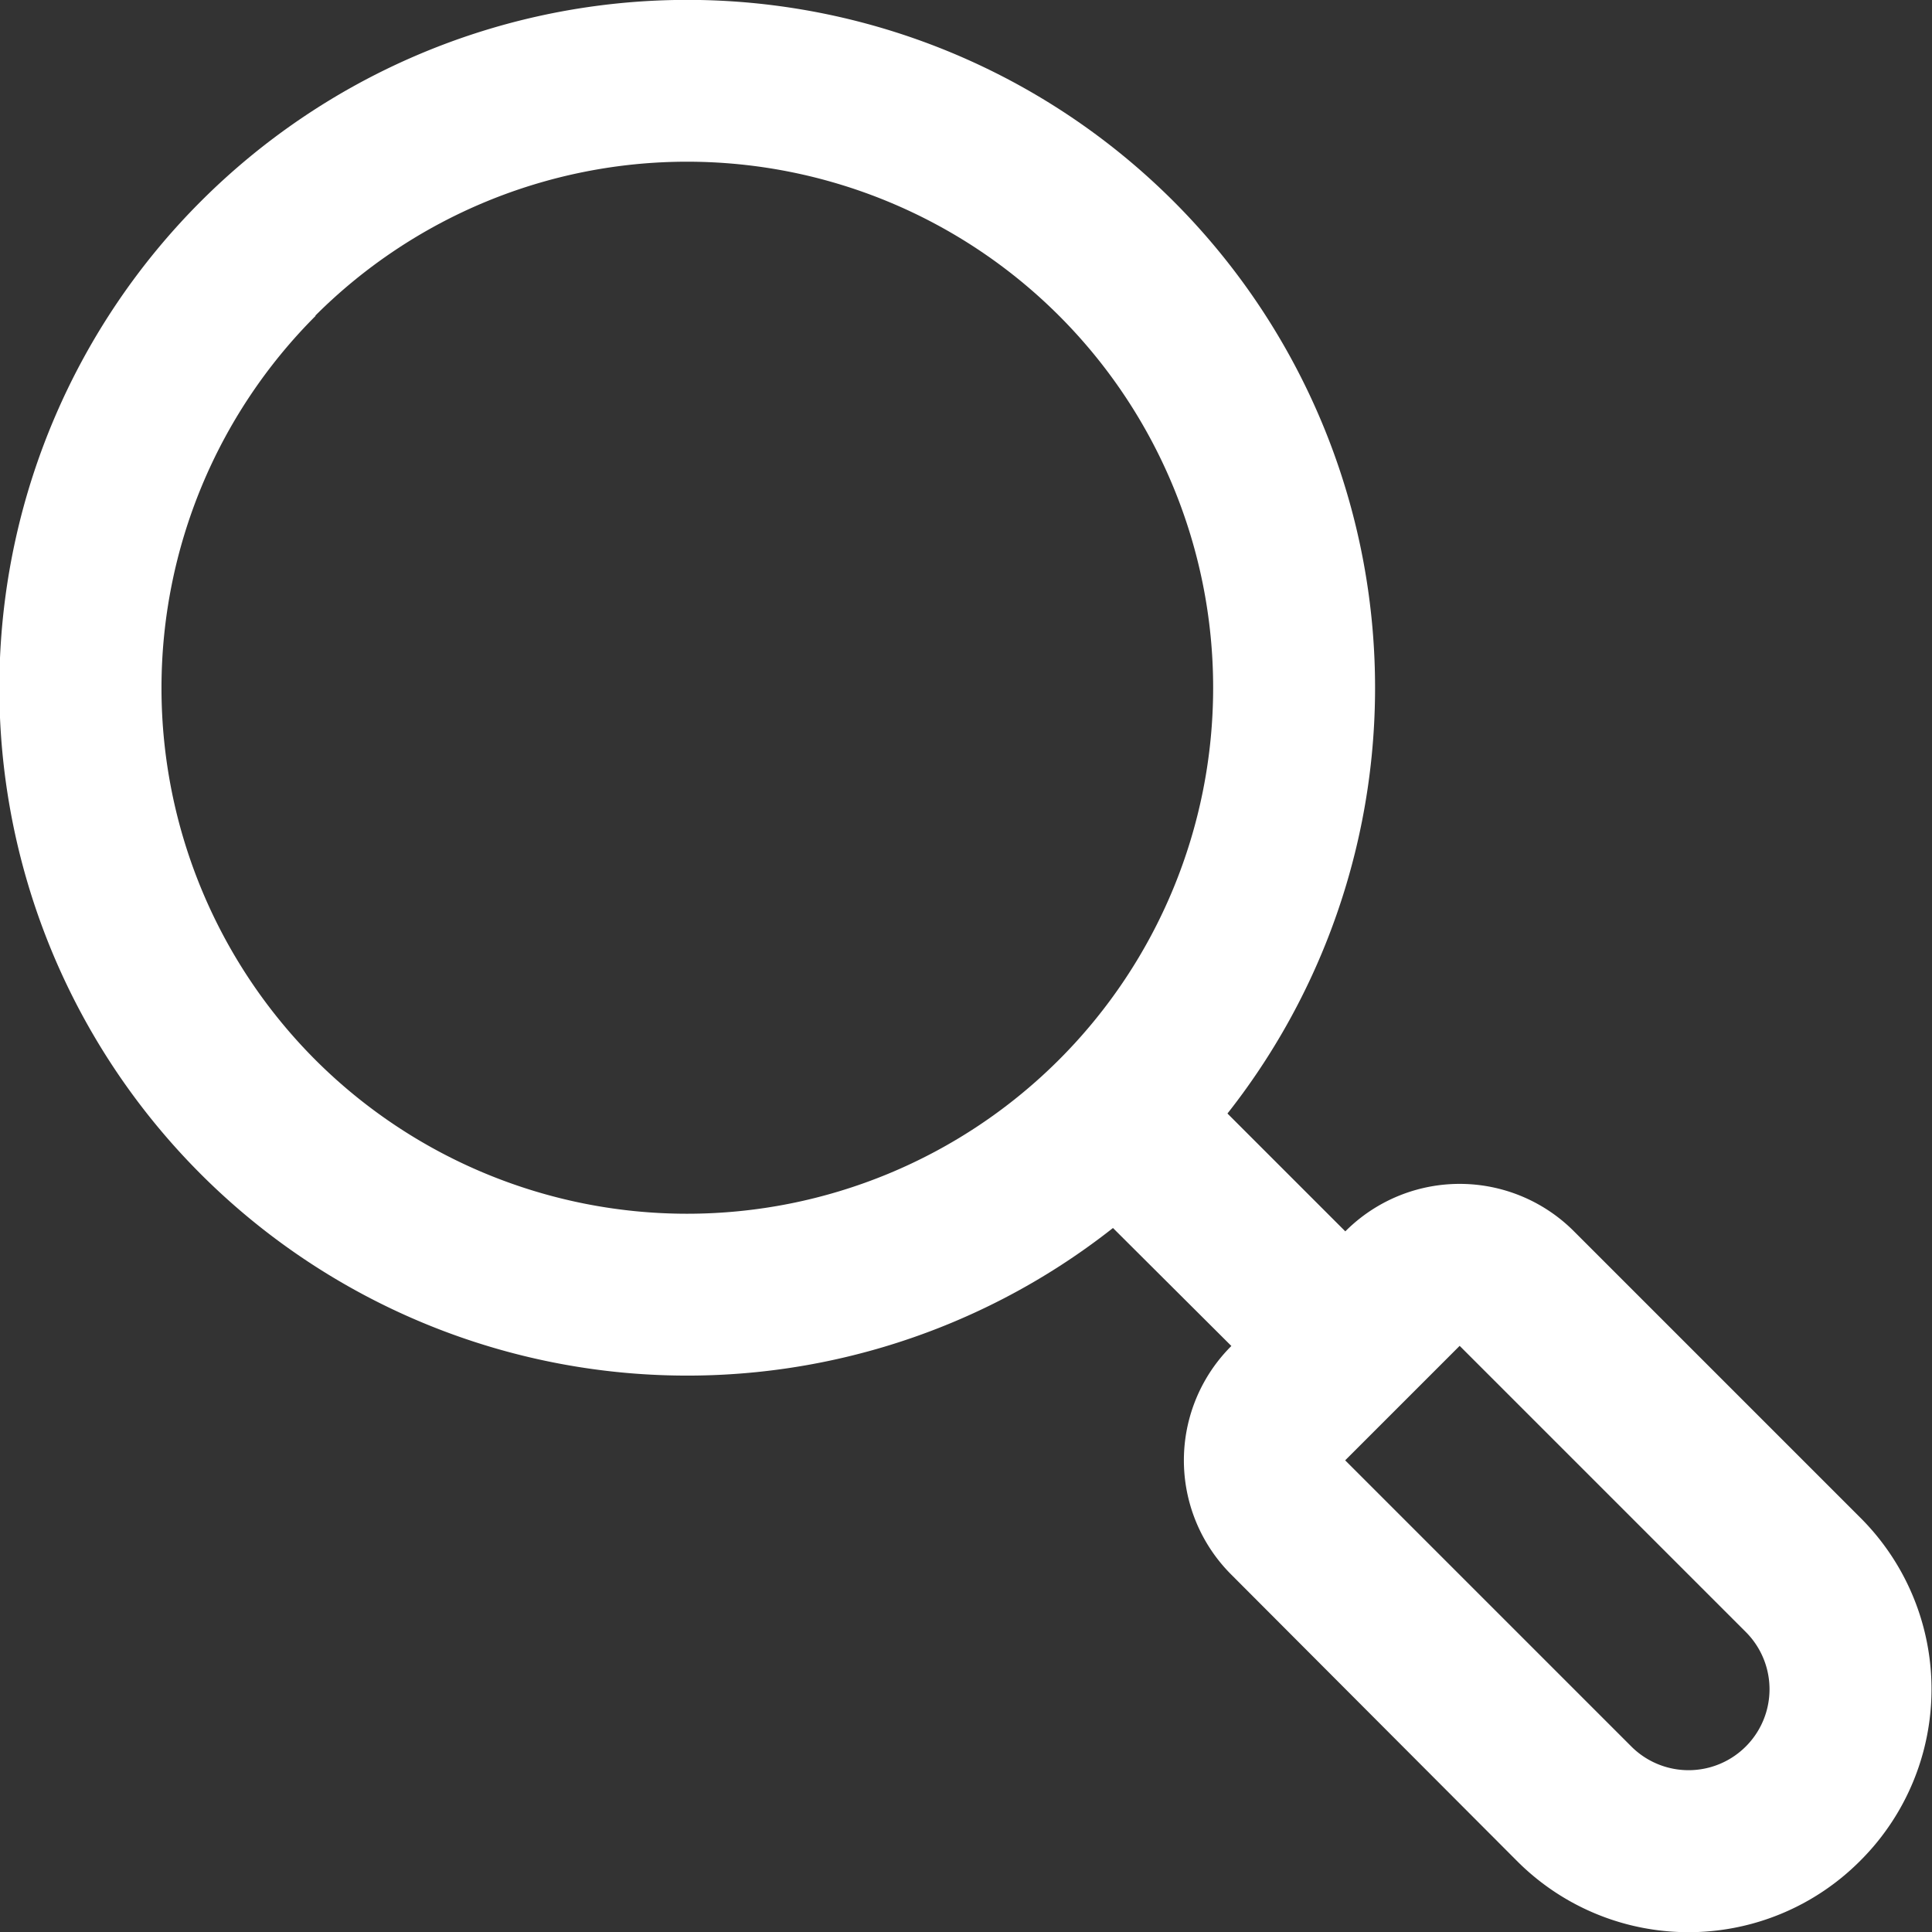 <svg xmlns="http://www.w3.org/2000/svg" width="14.361" height="14.361" viewBox="0 0 14.361 14.361">
  <rect x="0" y="0" width="14.361" height="14.361" fill="#333333" stroke="none"/>
  <path id="search" d="M16.4,17.255a5.113,5.113,0,1,1,.851-.851l.876.876a1.2,1.2,0,0,1,1.7,0l2.127,2.127a1.8,1.8,0,0,1,0,2.552h0a1.8,1.8,0,0,1-2.552,0L17.28,19.832a1.2,1.2,0,0,1,0-1.7Zm2.577.876-.851.851,2.127,2.127a.6.6,0,1,0,.851-.851Zm-8.507-7.657a3.91,3.91,0,1,1,0,5.53A3.912,3.912,0,0,1,10.474,10.474Z" transform="translate(-8.127 -8.127)" fill="#fff" fill-rule="evenodd"/>
</svg>
